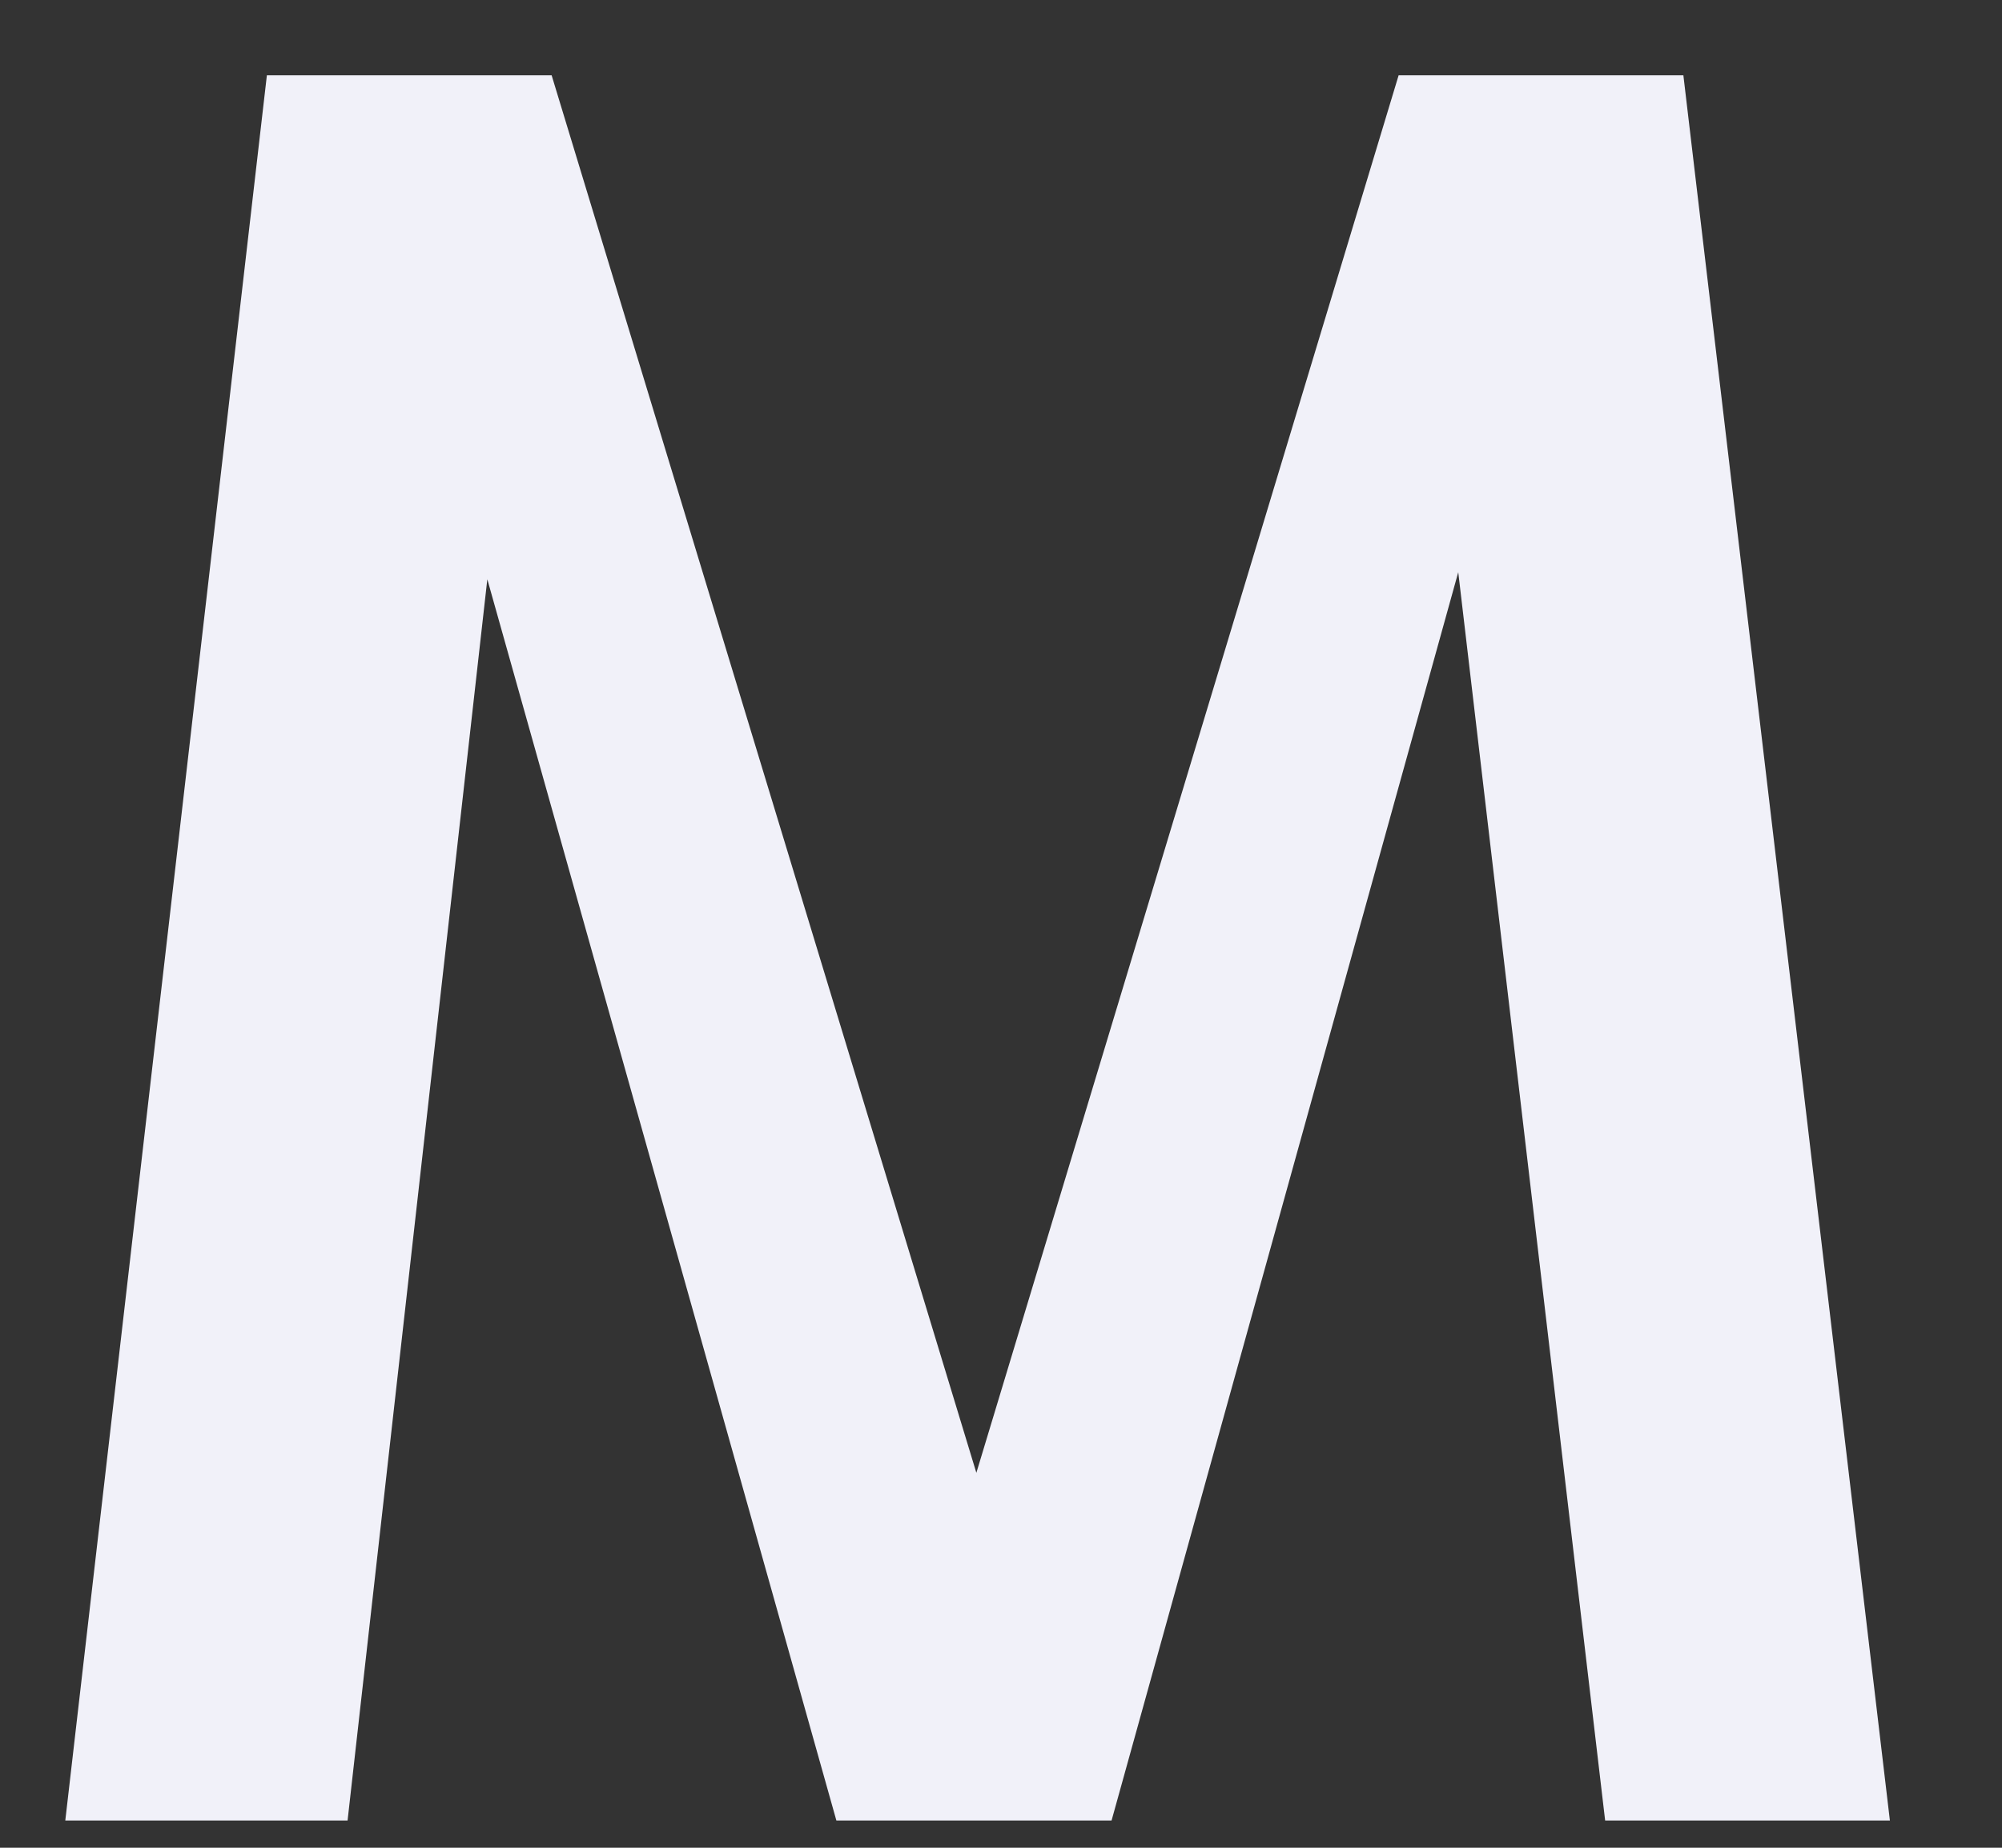 <?xml version="1.0" encoding="UTF-8" standalone="no"?><svg width='13' height='12' viewBox='0 0 13 12' fill='none' xmlns='http://www.w3.org/2000/svg'>
<rect x="0" y="0" width="13" height="12" fill="#333333" stroke="none"/>
<path d='M0.424 11.823L1.733 0.489H3.582L6.34 9.565L9.082 0.489H10.931L12.272 11.823H10.423L9.375 2.916L9.683 2.946L7.218 11.823H5.431L2.935 2.946L3.258 2.931L2.257 11.823H0.424Z' fill='#F1F1F9'/>
</svg>
